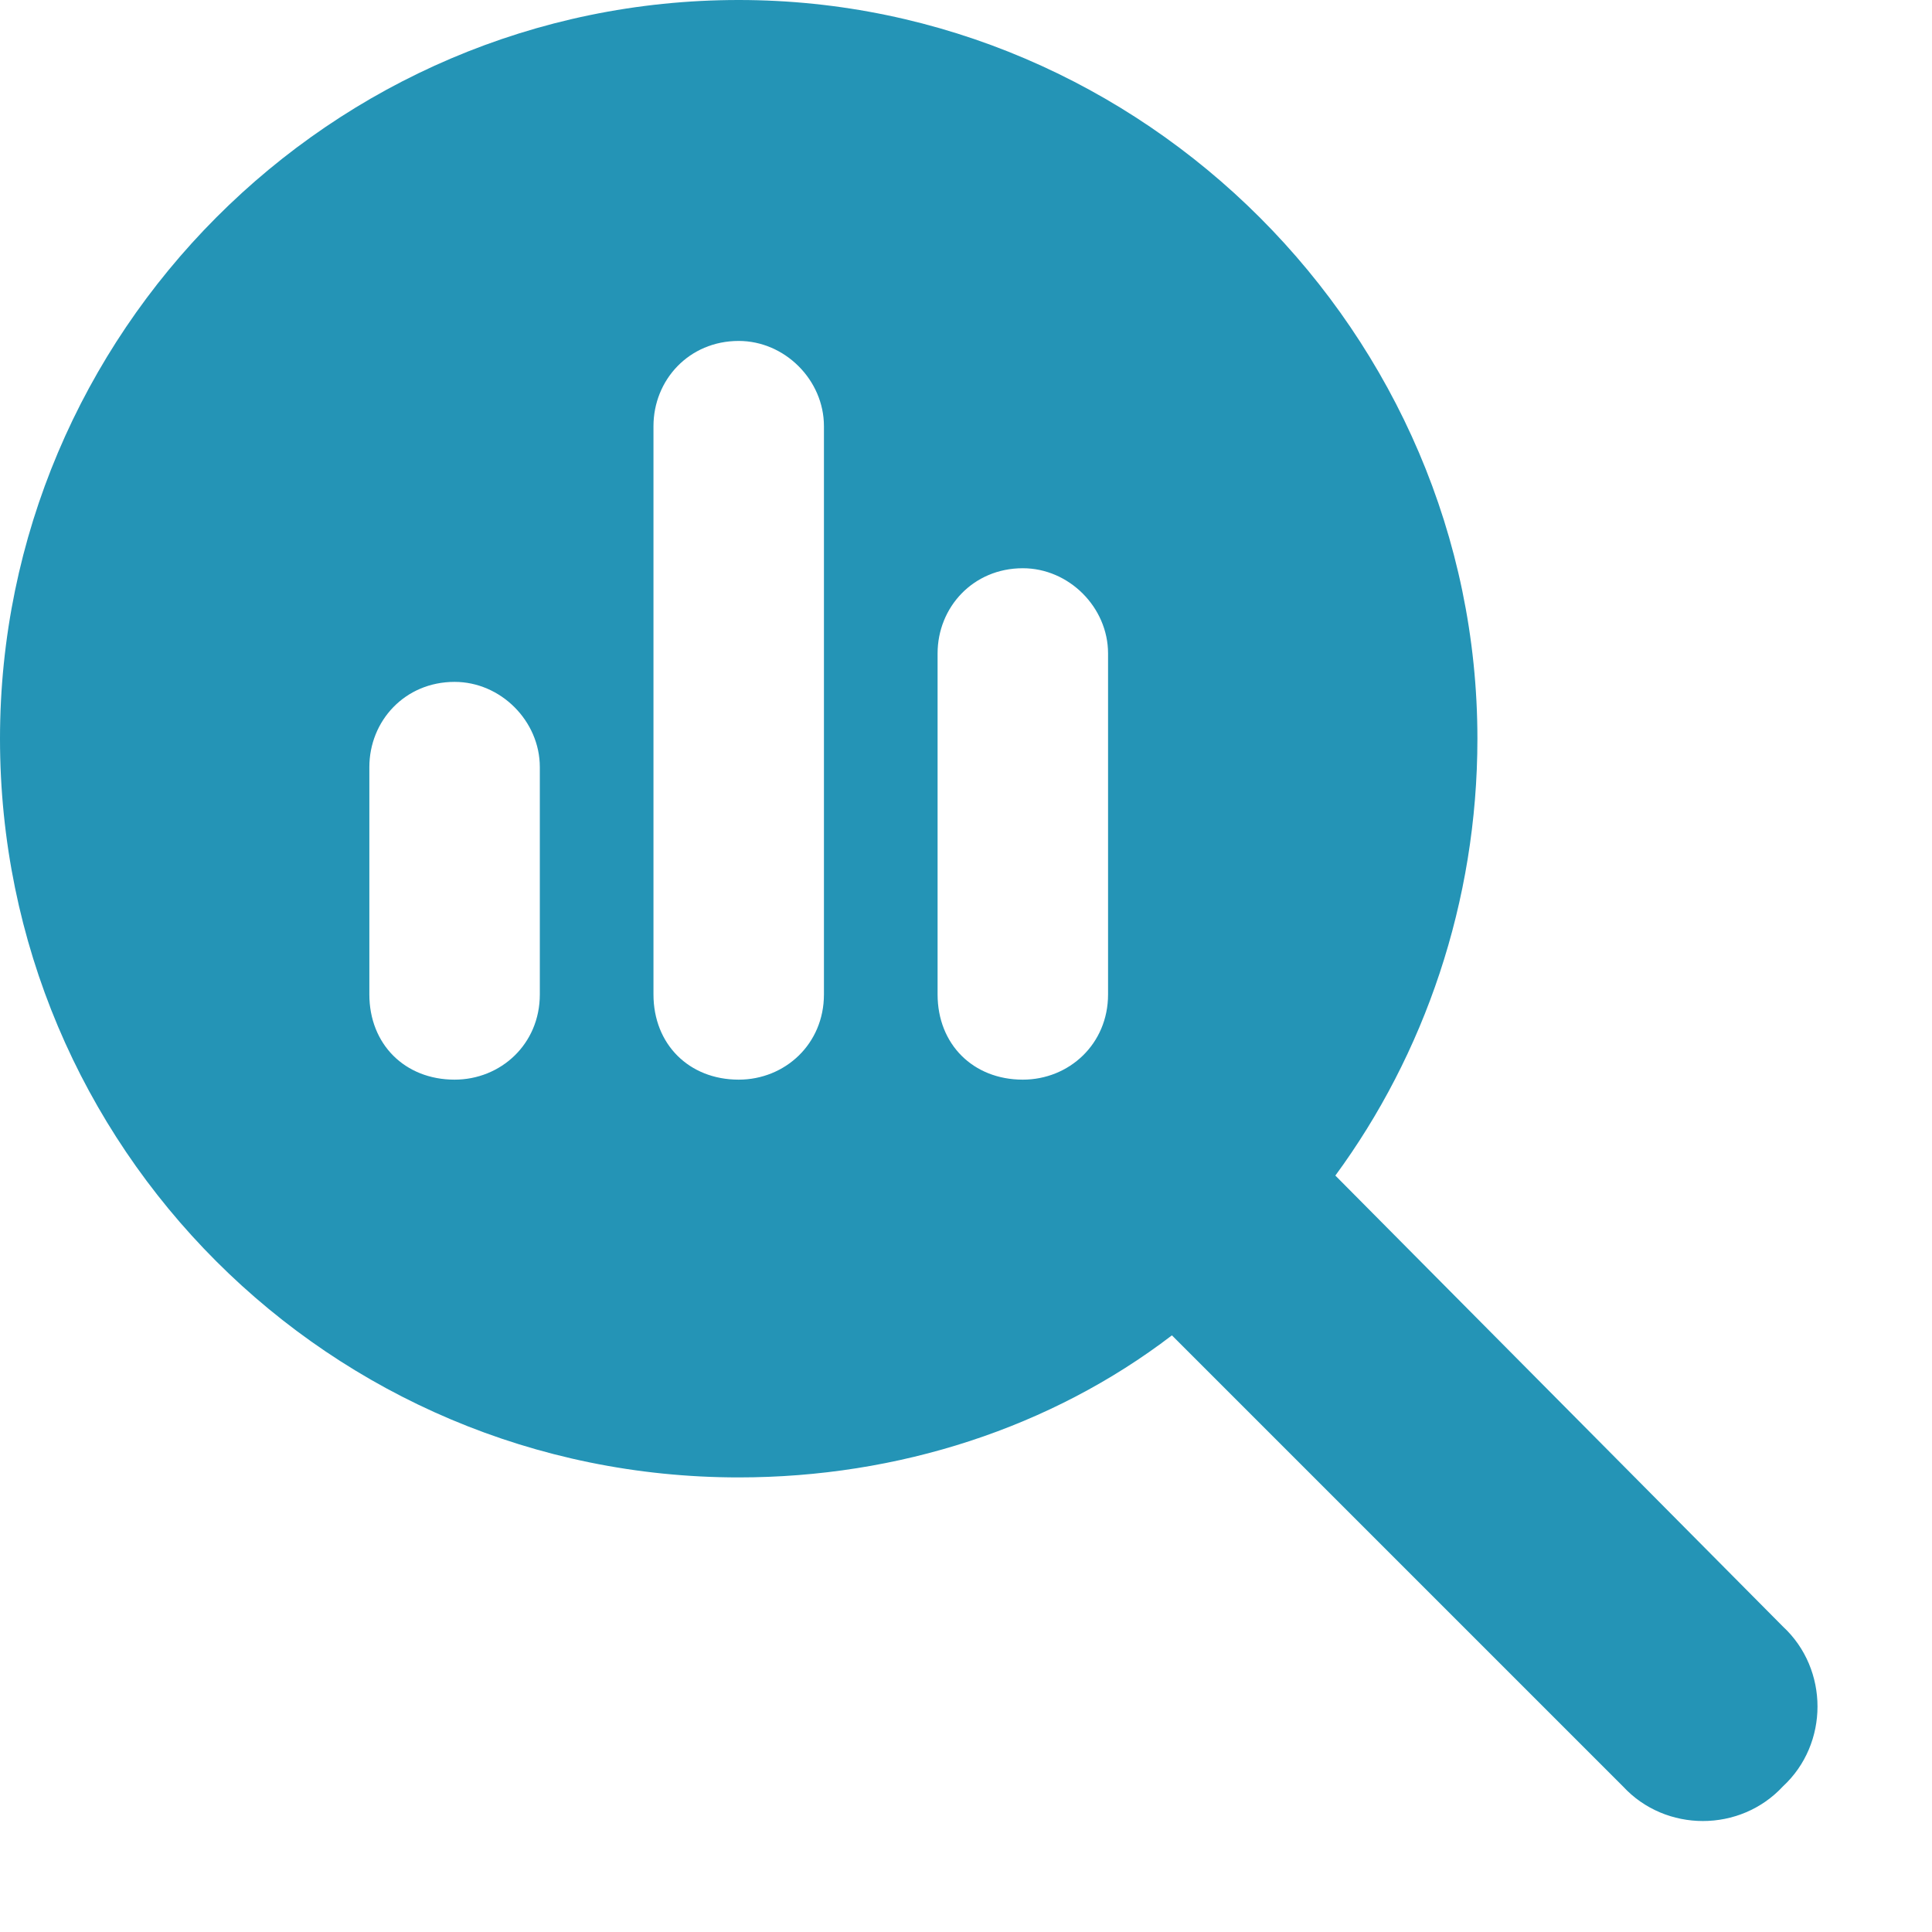 <svg width="17" height="17" viewBox="0 0 17 17" fill="none" xmlns="http://www.w3.org/2000/svg">
<path d="M13 6.5C13 7.938 12.531 9.281 11.75 10.344L15.688 14.312C16.094 14.688 16.094 15.344 15.688 15.719C15.312 16.125 14.656 16.125 14.281 15.719L10.312 11.75C9.25 12.562 7.906 13 6.5 13C2.906 13 0 10.094 0 6.5C0 2.938 2.906 0 6.5 0C10.062 0 13 2.938 13 6.5ZM3.25 6.75V8.75C3.25 9.188 3.562 9.5 4 9.5C4.406 9.5 4.75 9.188 4.75 8.75V6.75C4.75 6.344 4.406 6 4 6C3.562 6 3.25 6.344 3.25 6.75ZM5.75 3.75V8.75C5.75 9.188 6.062 9.5 6.5 9.5C6.906 9.5 7.25 9.188 7.25 8.75V3.75C7.25 3.344 6.906 3 6.5 3C6.062 3 5.75 3.344 5.75 3.75ZM8.25 5.75V8.75C8.25 9.188 8.562 9.5 9 9.5C9.406 9.5 9.75 9.188 9.75 8.75V5.75C9.75 5.344 9.406 5 9 5C8.562 5 8.25 5.344 8.25 5.75Z" fill="#2494B6"/>
</svg>
